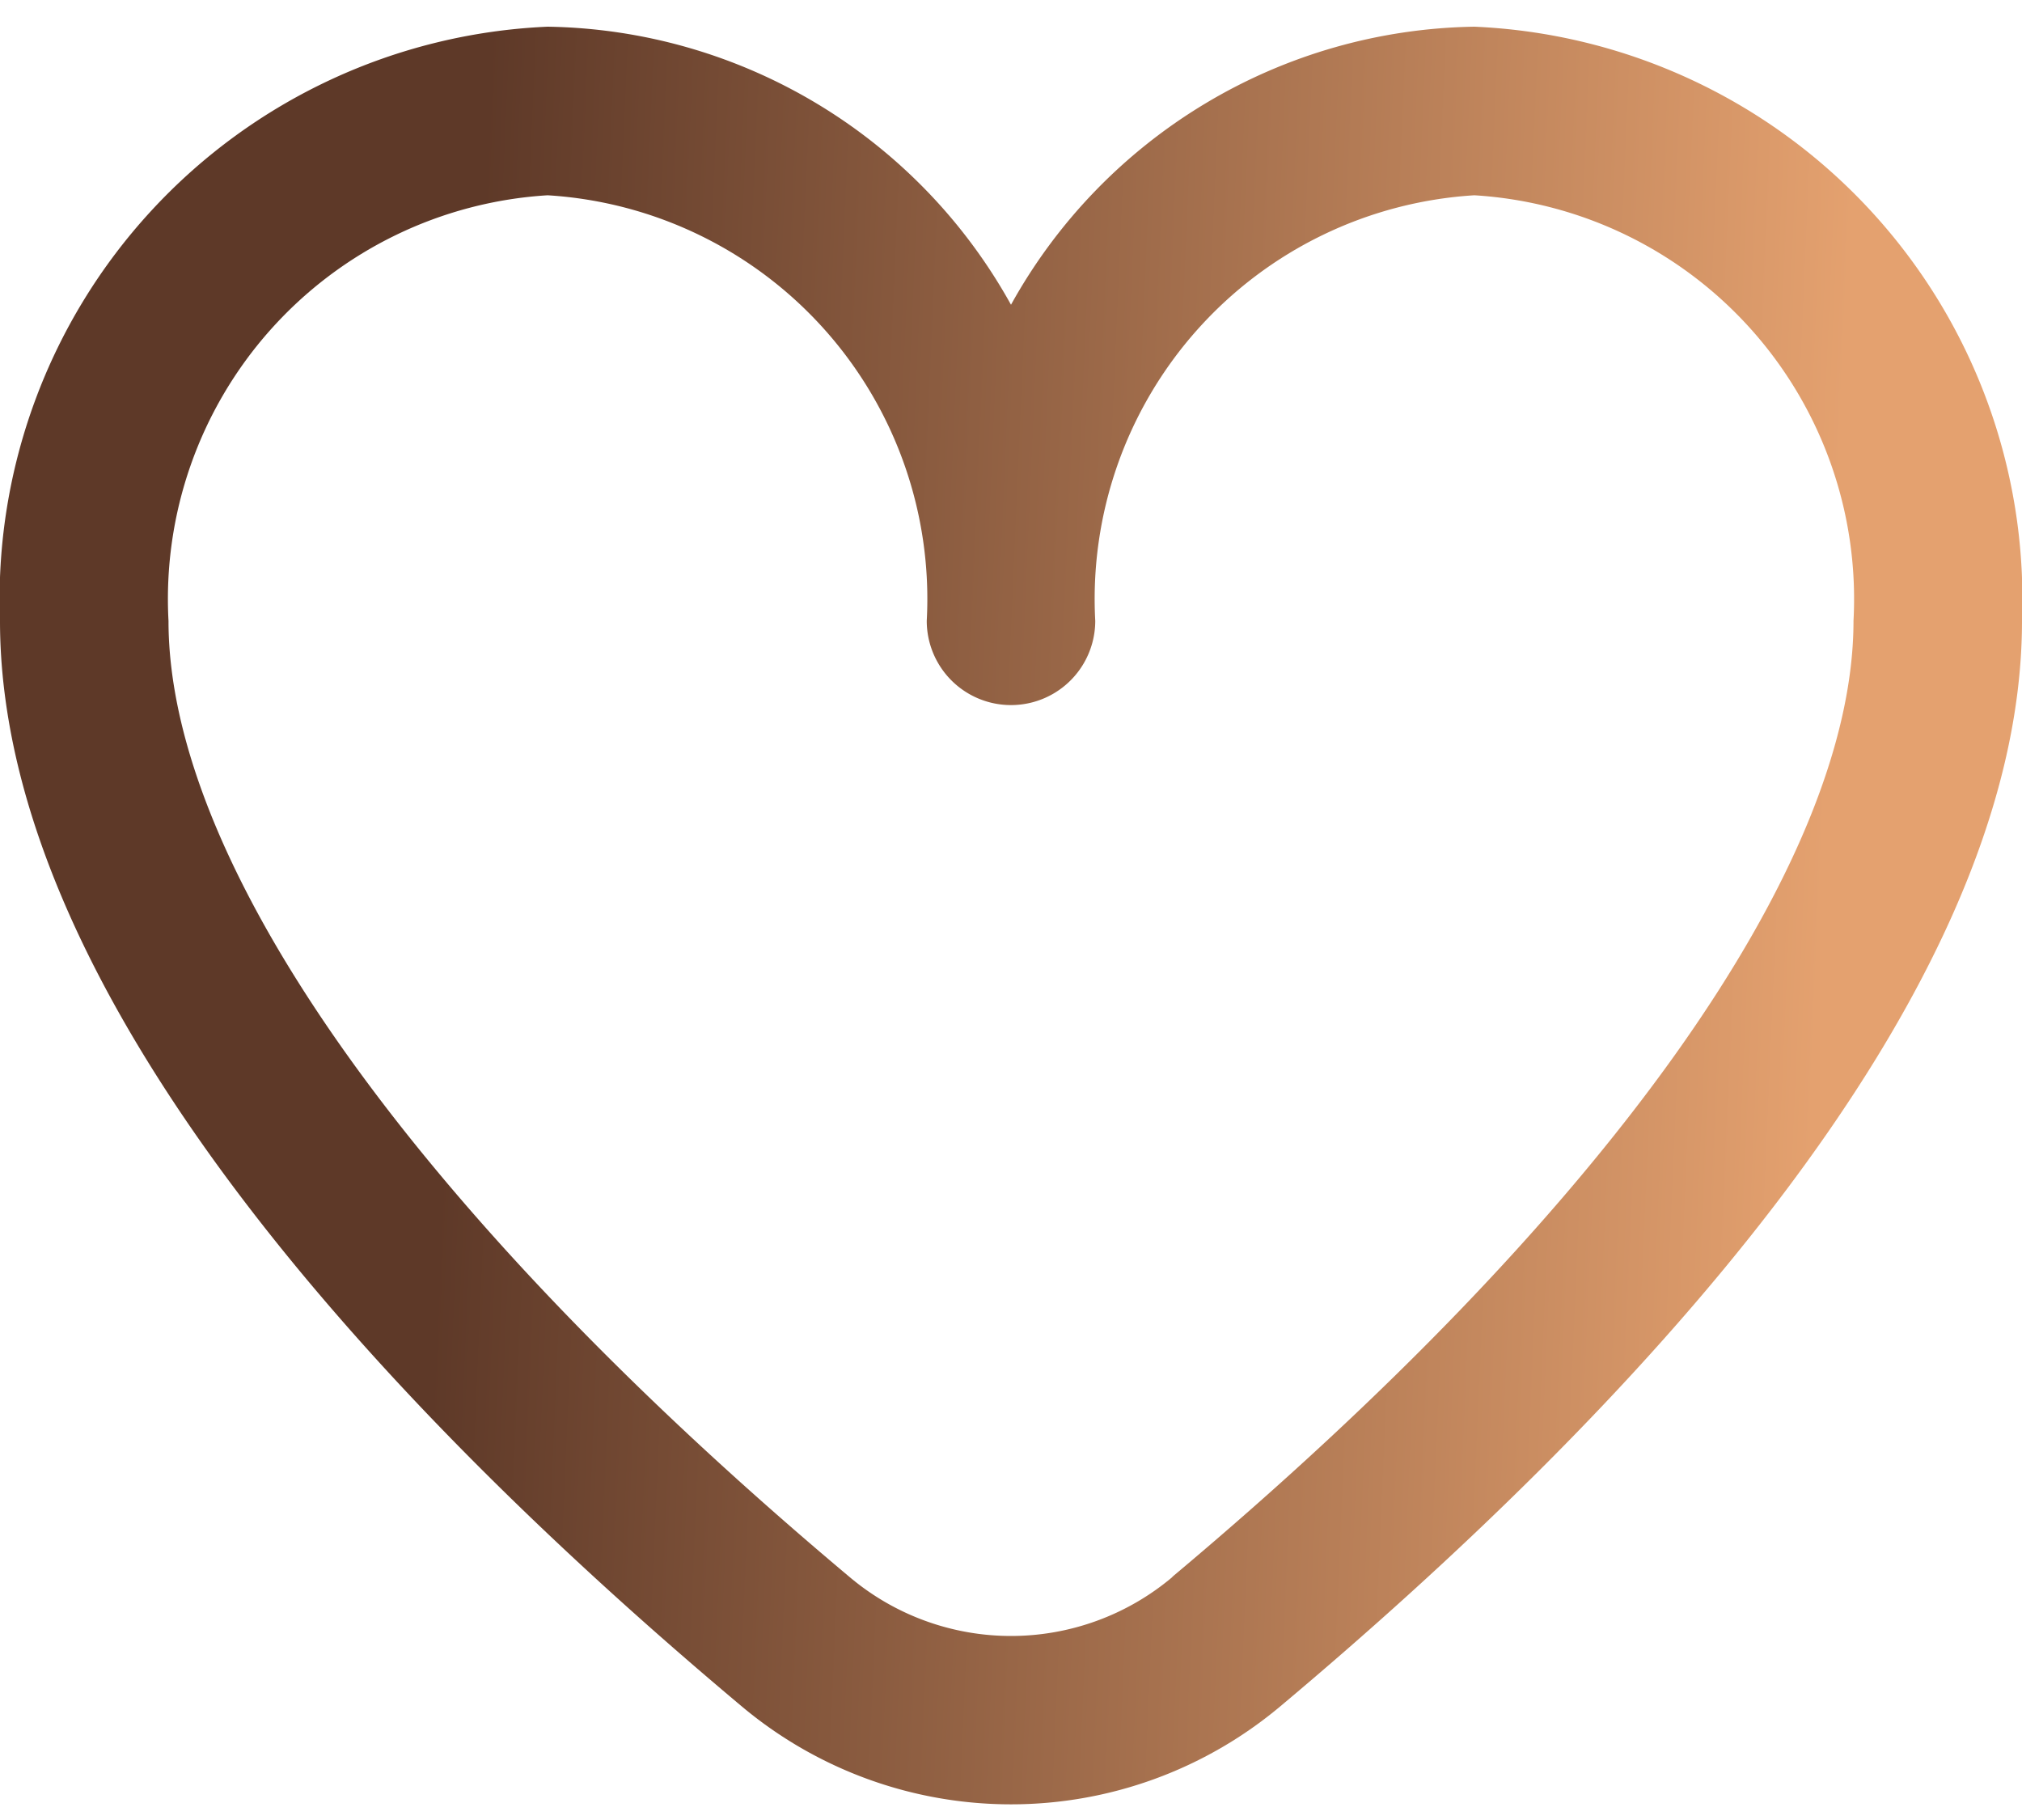 <svg width="30" height="27" fill="none" xmlns="http://www.w3.org/2000/svg"><path d="M21.875.396A8 8 0 0 0 15 4.521 8 8 0 0 0 8.125.396 8.5 8.5 0 0 0 0 9.21c0 5.684 5.982 11.891 11 16.1a6.217 6.217 0 0 0 8 0c5.017-4.209 11-10.417 11-16.1A8.5 8.5 0 0 0 21.875.396Zm-4.481 23a3.716 3.716 0 0 1-4.788 0C6.184 18.007 2.5 12.837 2.5 9.21a6 6 0 0 1 5.625-6.313A6 6 0 0 1 13.75 9.21a1.25 1.25 0 1 0 2.5 0 6 6 0 0 1 5.625-6.313A6 6 0 0 1 27.5 9.21c0 3.629-3.684 8.799-10.106 14.182v.005Z" fill="url(#a)"/><defs><linearGradient id="a" x1="7.573" y1="-6.393" x2="29.851" y2="-5.418" gradientUnits="userSpaceOnUse"><stop stop-color="#5E3928"/><stop offset=".911" stop-color="#E4A16F"/></linearGradient></defs></svg>